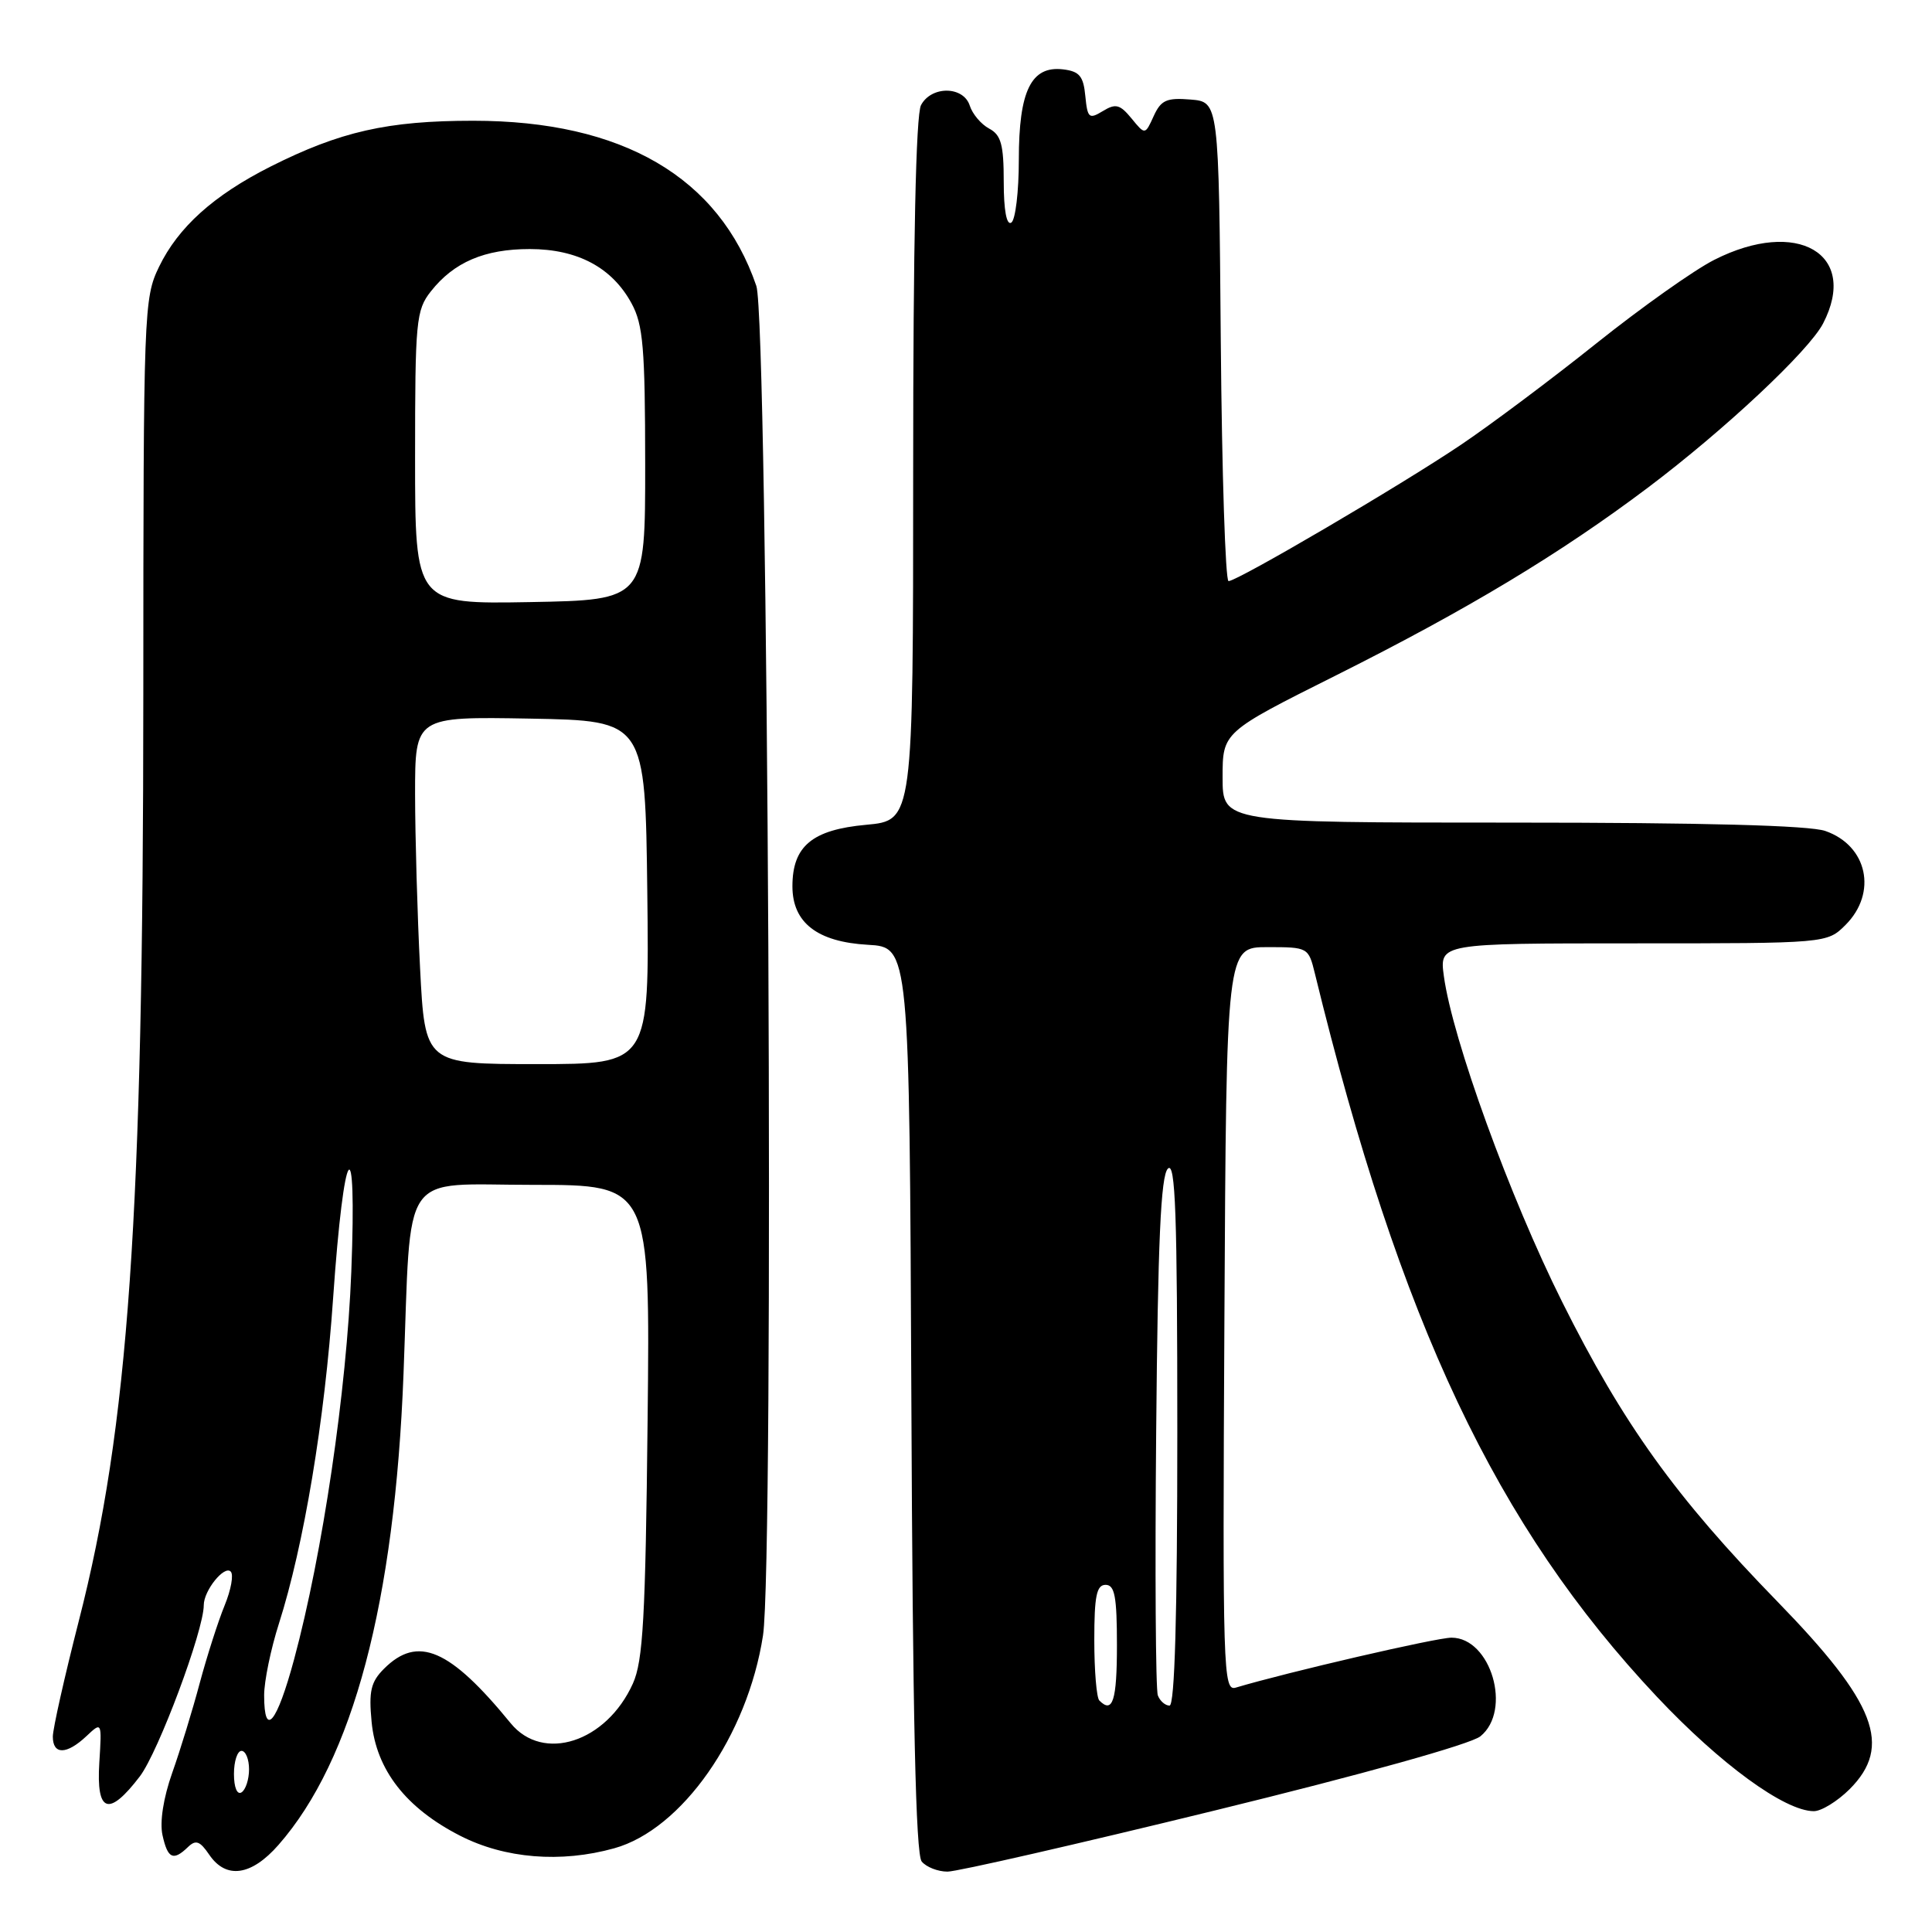 <?xml version="1.0" encoding="UTF-8" standalone="no"?>
<!DOCTYPE svg PUBLIC "-//W3C//DTD SVG 1.1//EN" "http://www.w3.org/Graphics/SVG/1.1/DTD/svg11.dtd" >
<svg xmlns="http://www.w3.org/2000/svg" xmlns:xlink="http://www.w3.org/1999/xlink" version="1.1" viewBox="0 0 256 256">
 <g >
 <path fill="currentColor"
d=" M 36.90 244.46 C 46.76 233.23 52.31 212.32 53.47 182.00 C 54.53 154.45 52.78 157.00 70.67 157.00 C 86.15 157.00 86.15 157.00 85.81 188.25 C 85.53 214.36 85.21 220.09 83.86 223.08 C 80.35 230.86 71.96 233.58 67.67 228.34 C 59.60 218.47 55.36 216.64 50.88 221.12 C 49.14 222.86 48.85 224.09 49.24 228.16 C 49.85 234.51 53.79 239.58 60.98 243.25 C 66.89 246.27 74.31 246.88 81.38 244.91 C 90.36 242.42 99.05 230.00 101.10 216.72 C 102.60 207.06 101.78 42.47 100.22 37.89 C 95.29 23.48 82.48 16.00 62.71 16.00 C 51.34 16.00 45.08 17.42 35.79 22.10 C 28.30 25.89 23.61 30.11 21.07 35.36 C 19.06 39.51 19.00 41.11 18.99 92.07 C 18.98 161.31 17.05 189.02 10.44 214.79 C 8.55 222.18 7.00 229.08 7.00 230.11 C 7.00 232.54 8.82 232.52 11.44 230.06 C 13.50 228.12 13.50 228.12 13.16 233.56 C 12.74 240.22 14.40 240.79 18.53 235.38 C 20.99 232.14 27.00 216.06 27.00 212.69 C 27.00 210.76 29.72 207.38 30.57 208.24 C 30.98 208.65 30.61 210.67 29.76 212.74 C 28.91 214.81 27.43 219.43 26.47 223.00 C 25.52 226.57 23.88 231.93 22.82 234.91 C 21.65 238.22 21.15 241.42 21.53 243.16 C 22.22 246.29 22.95 246.63 24.90 244.75 C 25.94 243.74 26.49 243.94 27.72 245.75 C 29.95 249.04 33.30 248.57 36.90 244.46 Z  M 160.92 239.91 C 180.52 235.12 194.88 231.11 196.16 230.07 C 200.39 226.65 197.56 217.00 192.33 217.00 C 190.33 217.00 170.64 221.56 163.74 223.62 C 162.08 224.11 161.99 221.49 162.24 174.82 C 162.50 125.50 162.50 125.50 167.94 125.50 C 173.32 125.50 173.38 125.53 174.23 129.00 C 185.53 175.29 198.26 202.21 219.55 224.83 C 227.97 233.77 236.47 239.97 240.33 239.99 C 241.33 240.00 243.47 238.68 245.08 237.08 C 250.79 231.36 248.59 225.65 235.51 212.21 C 222.03 198.37 215.08 188.70 206.99 172.50 C 200.06 158.63 192.47 137.73 191.32 129.35 C 190.73 125.00 190.73 125.00 216.41 125.00 C 242.09 125.00 242.09 125.00 244.55 122.55 C 248.79 118.30 247.45 112.05 241.87 110.11 C 239.77 109.37 225.77 109.00 200.35 109.00 C 162.00 109.00 162.00 109.00 162.00 103.01 C 162.00 97.01 162.00 97.01 177.11 89.45 C 194.45 80.76 206.73 73.37 218.35 64.62 C 228.51 56.97 239.69 46.49 241.57 42.86 C 246.34 33.64 238.15 28.85 227.15 34.43 C 224.51 35.76 217.50 40.73 211.55 45.48 C 205.61 50.23 197.54 56.27 193.62 58.91 C 185.68 64.27 163.97 77.00 162.79 77.00 C 162.37 77.00 161.91 62.71 161.76 45.25 C 161.50 13.50 161.50 13.50 157.76 13.19 C 154.58 12.93 153.84 13.26 152.87 15.38 C 151.73 17.89 151.73 17.89 149.93 15.69 C 148.40 13.83 147.83 13.68 146.13 14.72 C 144.30 15.83 144.10 15.66 143.81 12.72 C 143.56 10.08 143.03 9.45 140.85 9.19 C 136.63 8.70 135.00 12.04 135.00 21.16 C 135.00 25.41 134.55 29.16 134.00 29.50 C 133.38 29.89 133.00 27.86 133.00 24.09 C 133.00 19.16 132.65 17.88 131.07 17.04 C 130.00 16.47 128.85 15.10 128.50 14.00 C 127.67 11.39 123.42 11.34 122.04 13.93 C 121.36 15.19 121.00 32.20 121.00 62.30 C 121.00 108.72 121.00 108.72 114.77 109.29 C 107.62 109.94 105.00 112.12 105.00 117.44 C 105.00 122.26 108.29 124.81 115.00 125.19 C 120.50 125.50 120.50 125.50 120.76 185.41 C 120.94 227.63 121.34 245.71 122.13 246.66 C 122.74 247.40 124.28 248.00 125.55 248.00 C 126.82 248.00 142.74 244.36 160.92 239.91 Z  M 31.00 235.06 C 31.00 233.38 31.45 232.00 32.00 232.00 C 32.55 232.00 33.00 233.10 33.00 234.44 C 33.00 235.78 32.55 237.16 32.00 237.50 C 31.42 237.86 31.00 236.84 31.00 235.06 Z  M 35.00 224.63 C 35.00 222.78 35.88 218.50 36.96 215.13 C 40.26 204.79 43.02 188.26 44.14 172.00 C 45.58 151.26 47.31 148.74 46.55 168.50 C 45.94 184.22 42.74 205.90 38.97 219.87 C 36.68 228.36 35.00 230.38 35.00 224.63 Z  M 55.66 128.25 C 55.30 121.24 55.01 110.88 55.00 105.22 C 55.00 94.95 55.00 94.95 70.25 95.22 C 85.50 95.50 85.50 95.50 85.77 118.25 C 86.04 141.00 86.04 141.00 71.17 141.00 C 56.31 141.00 56.31 141.00 55.66 128.25 Z  M 55.00 60.66 C 55.00 42.51 55.13 41.10 57.09 38.61 C 60.14 34.74 64.20 33.00 70.20 33.00 C 76.54 33.01 81.11 35.45 83.69 40.21 C 85.22 43.02 85.48 46.12 85.49 61.50 C 85.50 79.50 85.50 79.50 70.25 79.78 C 55.00 80.05 55.00 80.05 55.00 60.66 Z  M 145.67 225.33 C 145.30 224.97 145.00 221.37 145.00 217.33 C 145.00 211.48 145.30 210.00 146.50 210.00 C 147.71 210.00 148.00 211.56 148.00 218.00 C 148.00 225.35 147.44 227.11 145.67 225.33 Z  M 153.42 224.65 C 153.13 223.90 153.03 208.17 153.20 189.70 C 153.42 164.49 153.81 155.79 154.75 154.85 C 155.75 153.85 156.00 160.84 156.00 189.80 C 156.00 214.00 155.66 226.00 154.97 226.00 C 154.40 226.00 153.70 225.39 153.42 224.65 Z "/>
</g>
</svg>